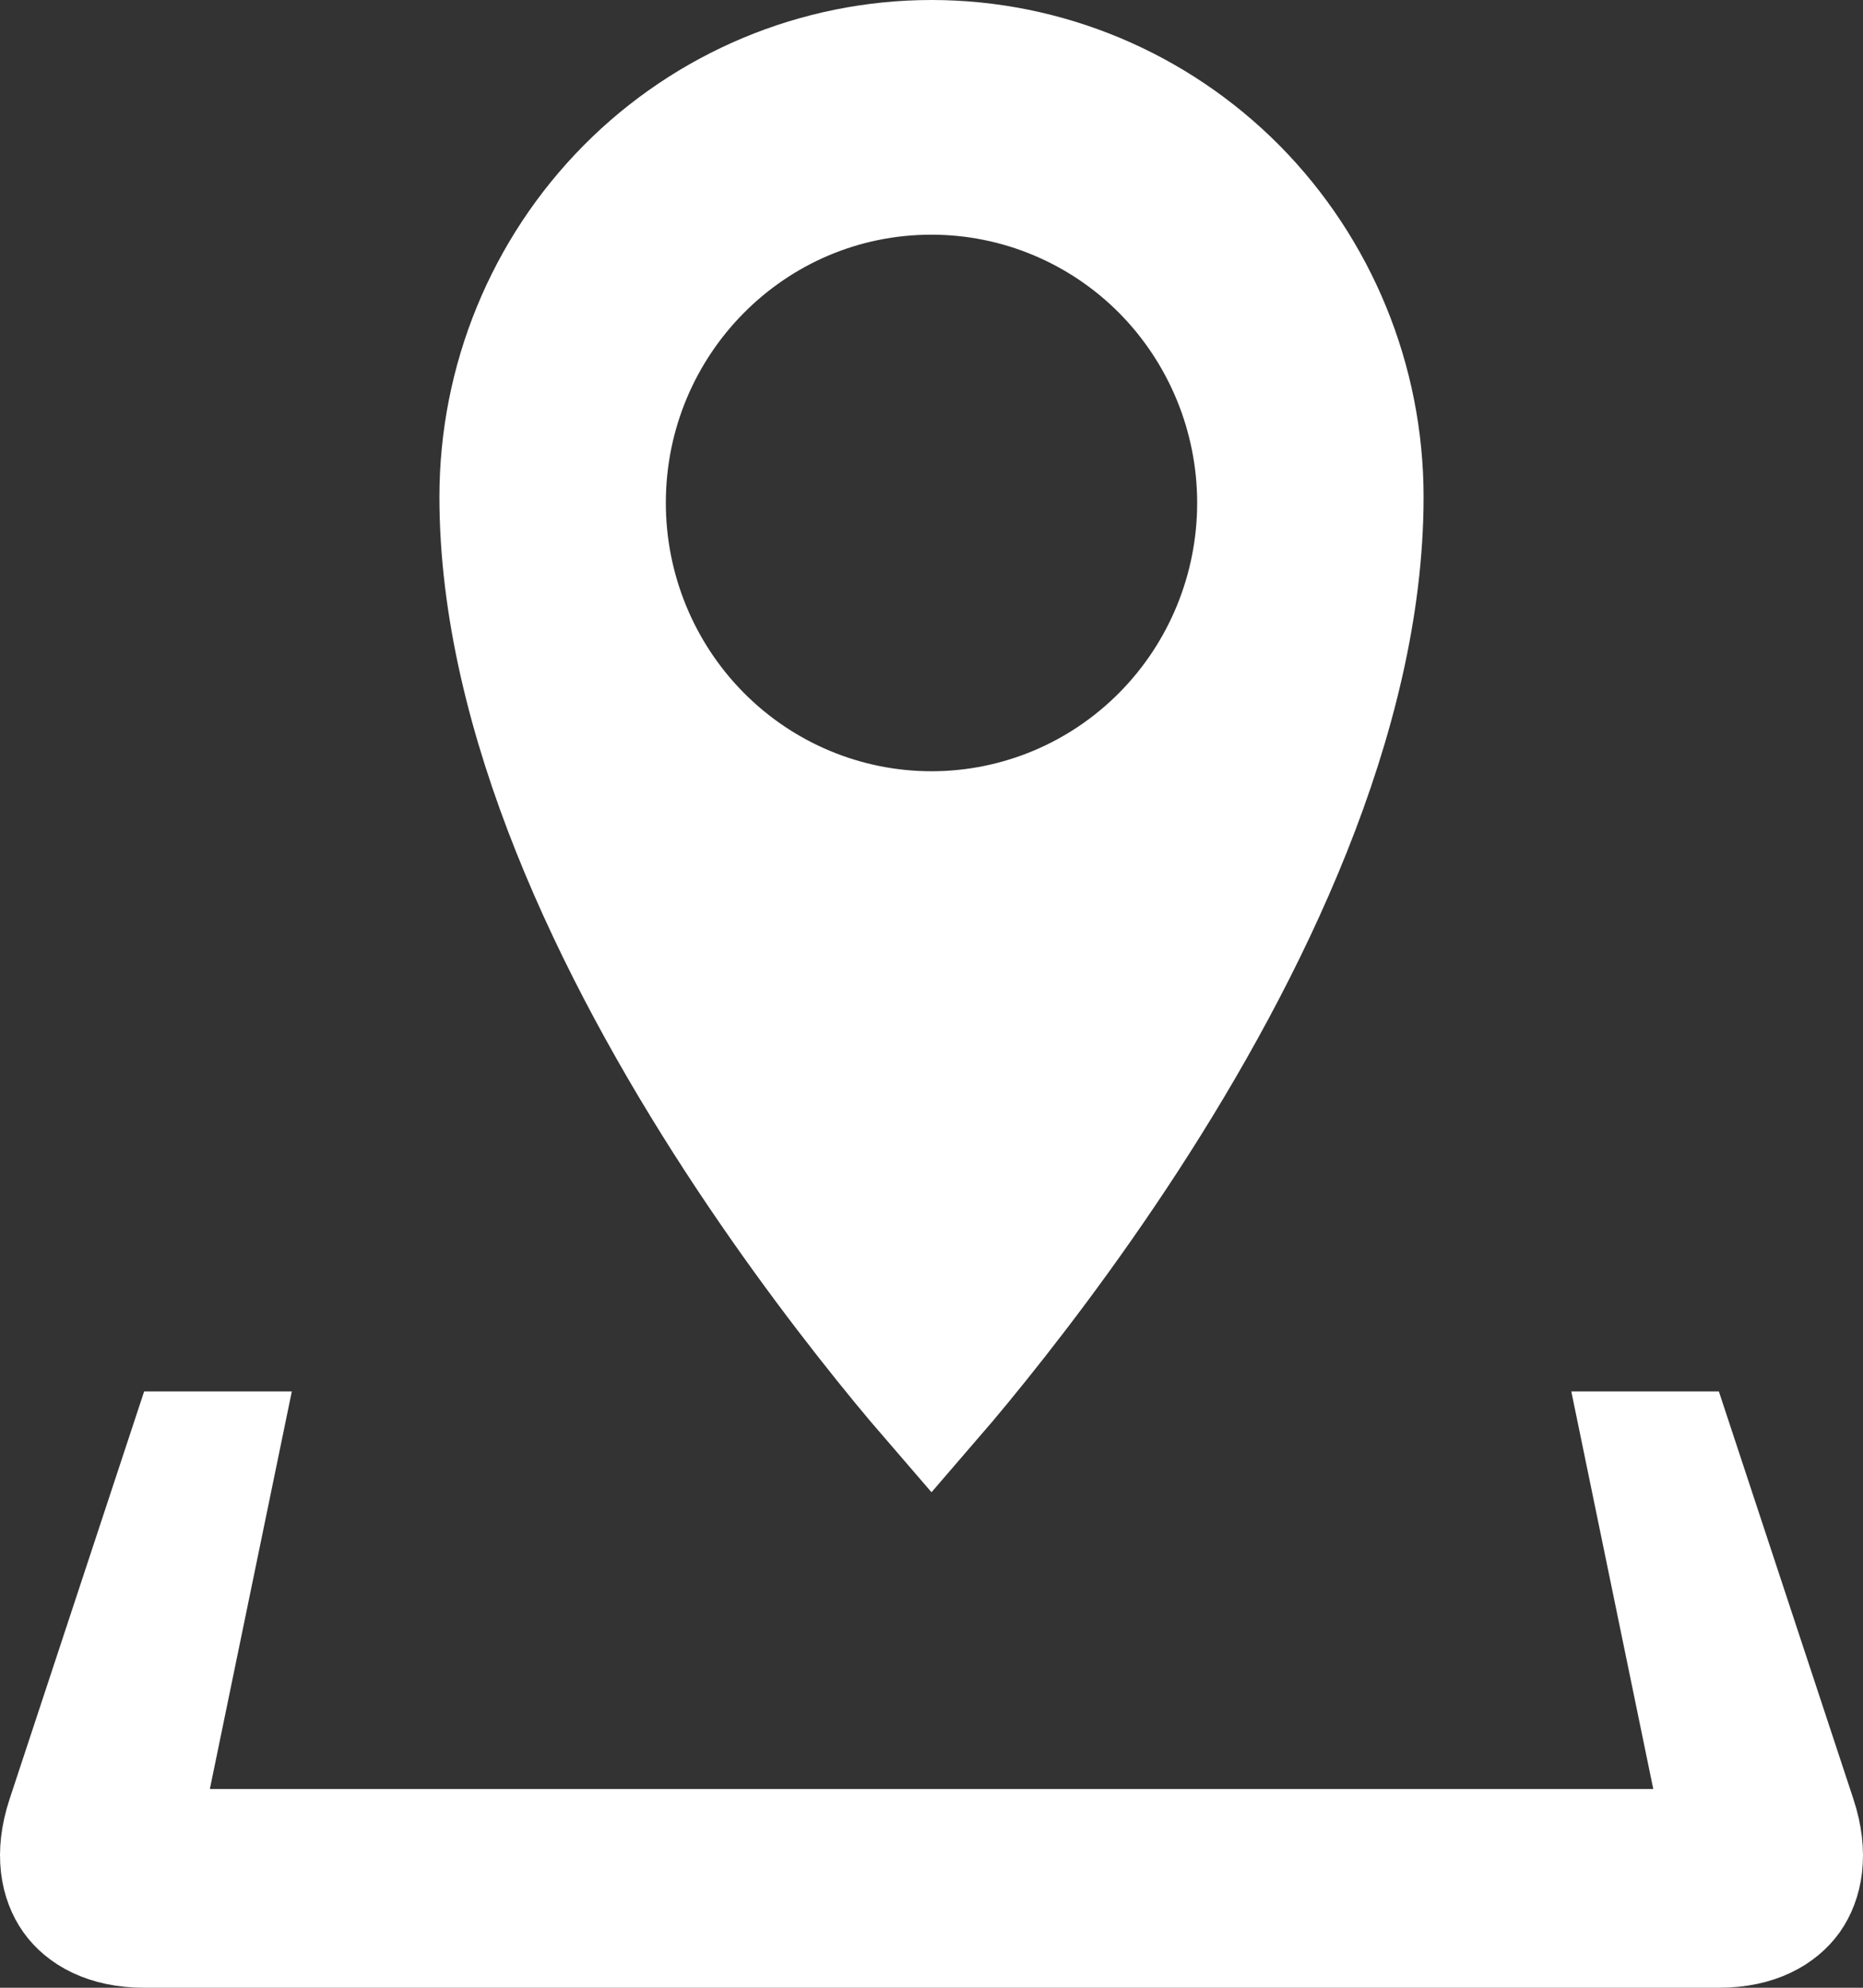 <svg width="15" height="16" viewBox="0 0 15 16" fill="none" xmlns="http://www.w3.org/2000/svg">
<rect x="0" y="0" width="15" height="16" fill="#333333" stroke="none"/>
<path d="M1.736 11.7L1.2 14.299L1.076 14.9H1.689H13.311H13.925L13.801 14.299L13.265 11.7H13.478L14.448 14.638L14.448 14.638C14.545 14.932 14.492 15.14 14.405 15.264C14.317 15.386 14.142 15.5 13.84 15.5H1.161C0.859 15.5 0.683 15.386 0.596 15.264C0.508 15.14 0.455 14.932 0.552 14.638C0.552 14.638 0.552 14.638 0.552 14.638L1.522 11.7H1.736ZM7.5 11.247C7.43 11.166 7.352 11.073 7.267 10.97C6.904 10.528 6.421 9.902 5.938 9.16C4.96 7.657 4.038 5.759 4.038 4C4.038 3.07 4.404 2.179 5.054 1.523C5.703 0.868 6.584 0.5 7.5 0.5C8.417 0.5 9.297 0.868 9.947 1.523C10.596 2.179 10.962 3.07 10.962 4C10.962 5.759 10.04 7.657 9.062 9.16C8.579 9.902 8.096 10.528 7.733 10.97C7.648 11.073 7.57 11.166 7.5 11.247ZM7.5 1.389C6.037 1.389 4.861 2.583 4.861 4.048C4.861 4.752 5.138 5.428 5.632 5.927C6.127 6.427 6.799 6.708 7.5 6.708C8.202 6.708 8.873 6.427 9.368 5.927C9.862 5.428 10.139 4.752 10.139 4.048C10.139 3.345 9.862 2.669 9.368 2.169C8.873 1.67 8.202 1.389 7.5 1.389Z" fill="white" stroke="white"/>
</svg>
